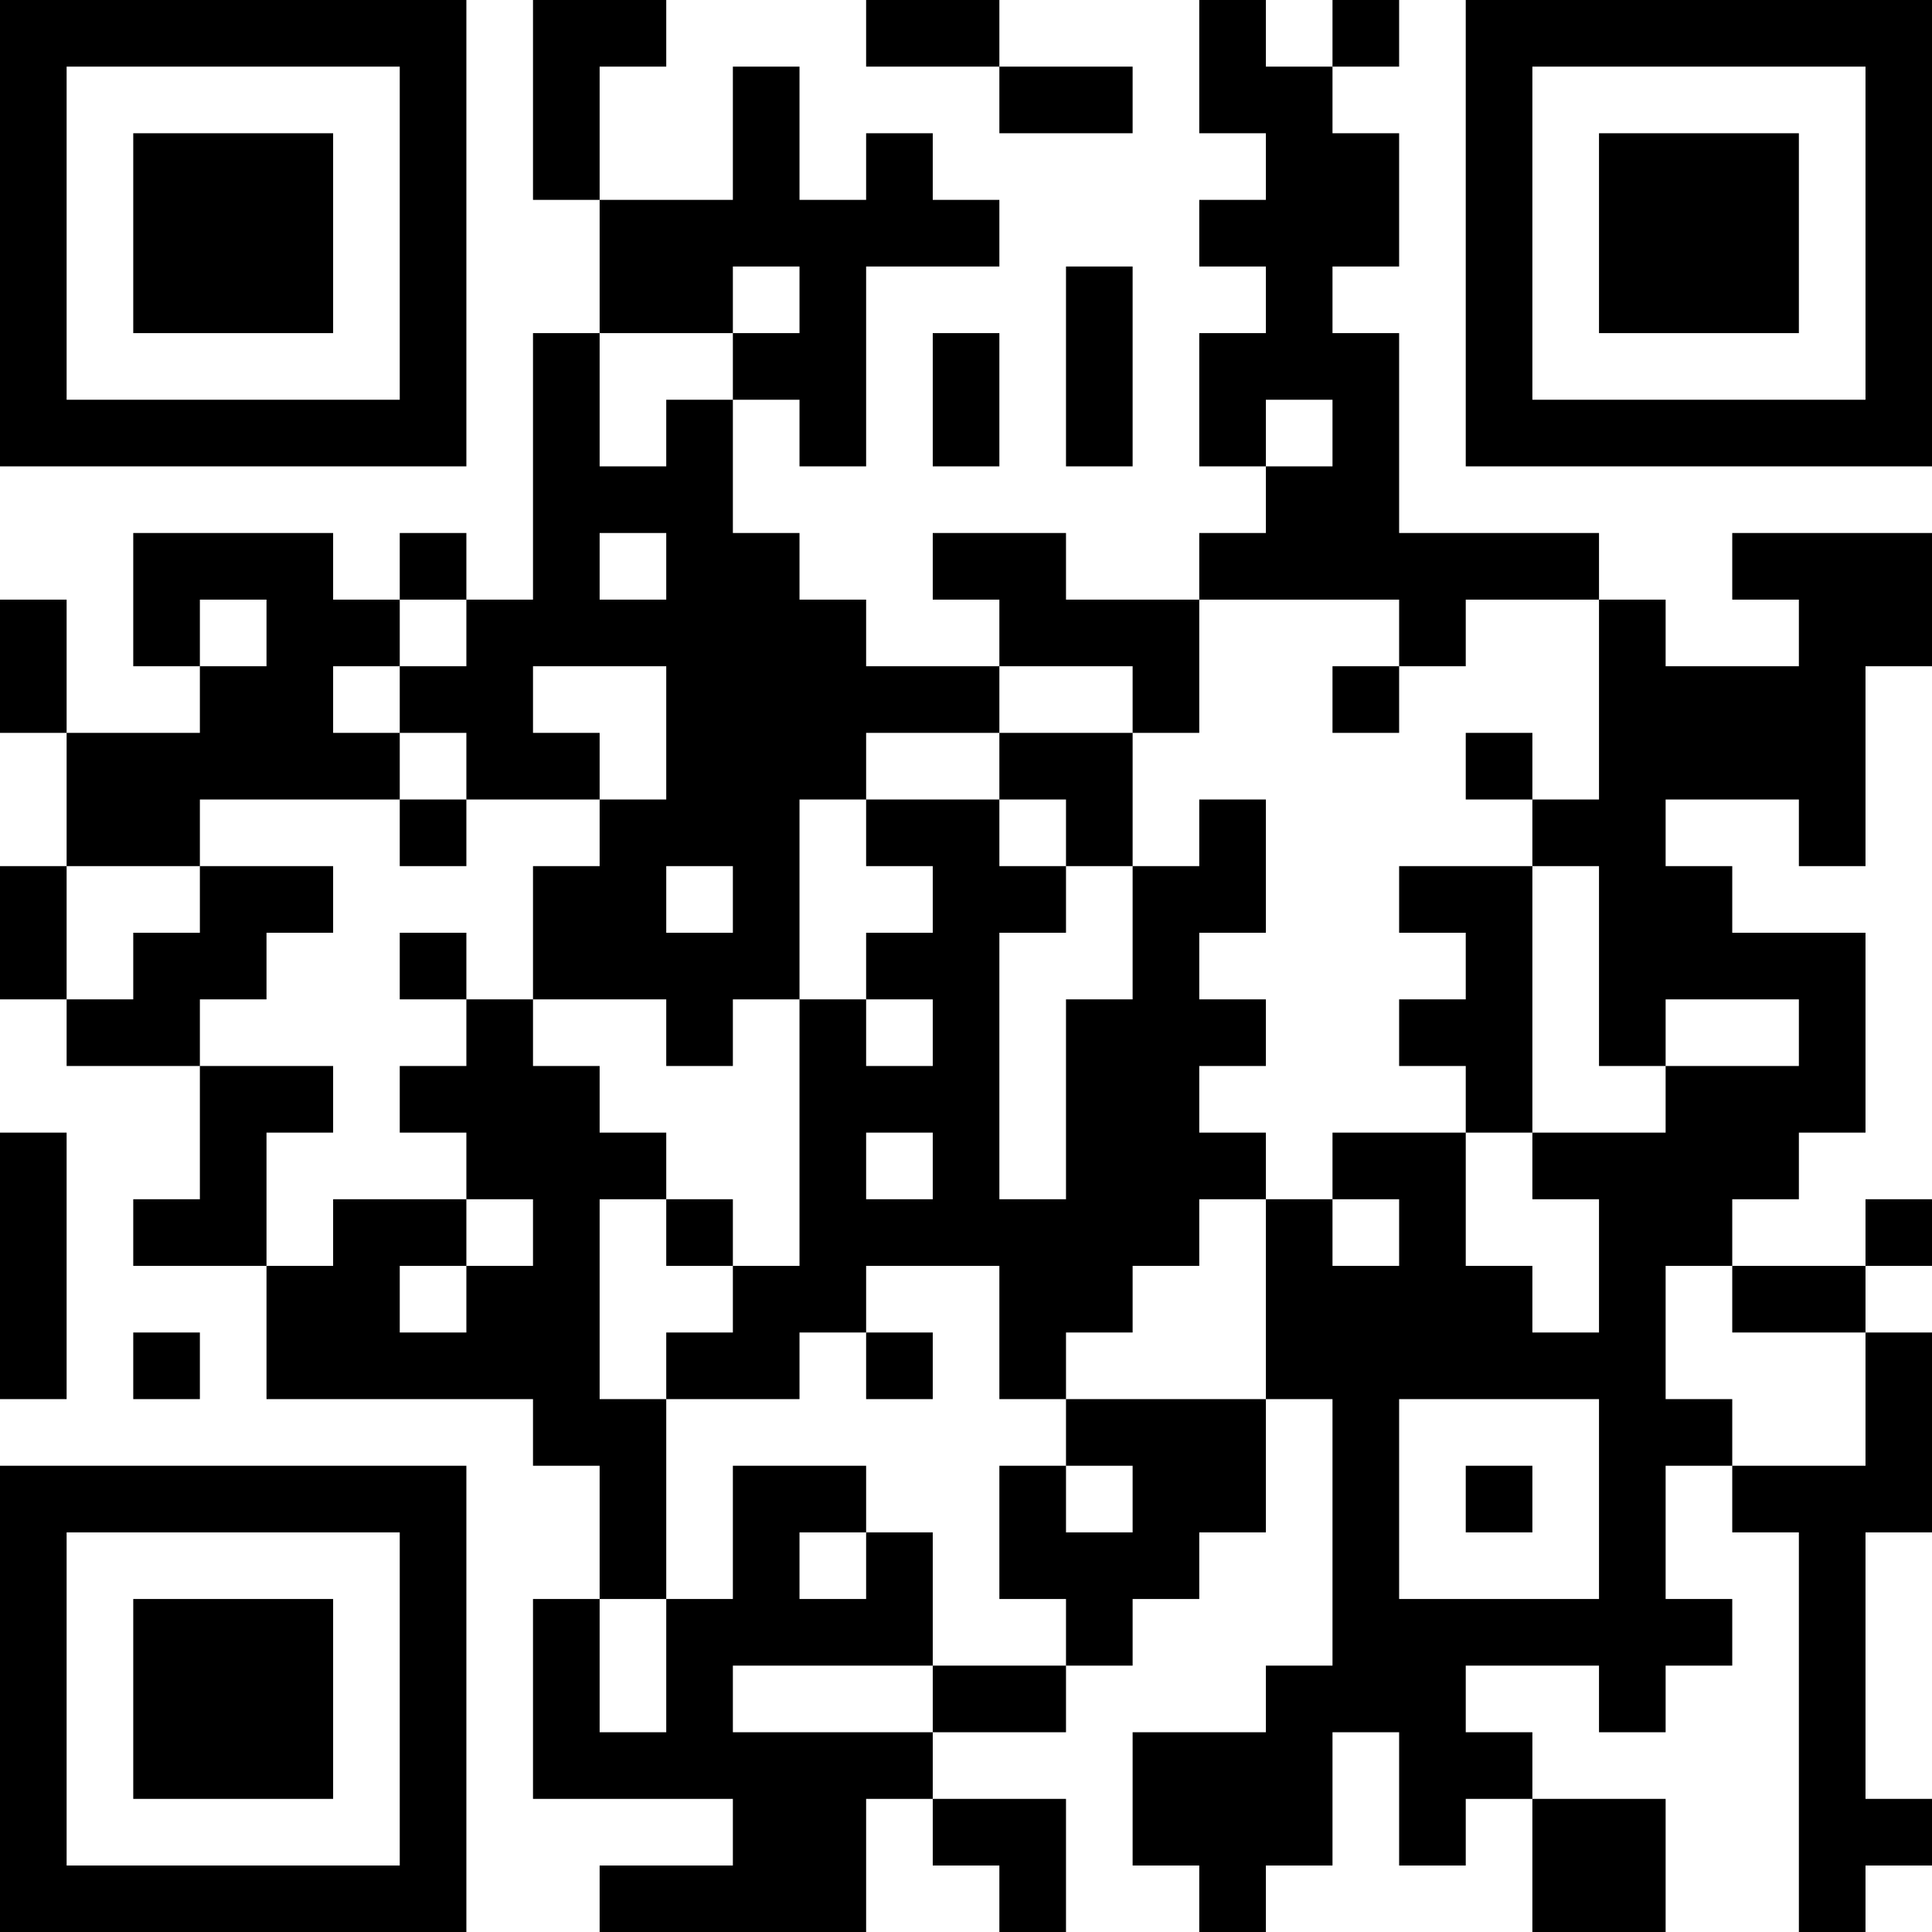 <?xml version="1.0" encoding="UTF-8"?>
<svg xmlns="http://www.w3.org/2000/svg" version="1.1" width="200" height="200" viewBox="0 0 200 200"><rect x="0" y="0" width="200" height="200" fill="#ffffff"/><g transform="scale(6.897)"><g transform="translate(0,0)"><path fill-rule="evenodd" d="M8 0L8 3L9 3L9 5L8 5L8 9L7 9L7 8L6 8L6 9L5 9L5 8L2 8L2 10L3 10L3 11L1 11L1 9L0 9L0 11L1 11L1 13L0 13L0 15L1 15L1 16L3 16L3 18L2 18L2 19L4 19L4 21L8 21L8 22L9 22L9 24L8 24L8 27L11 27L11 28L9 28L9 29L13 29L13 27L14 27L14 28L15 28L15 29L16 29L16 27L14 27L14 26L16 26L16 25L17 25L17 24L18 24L18 23L19 23L19 21L20 21L20 25L19 25L19 26L17 26L17 28L18 28L18 29L19 29L19 28L20 28L20 26L21 26L21 28L22 28L22 27L23 27L23 29L25 29L25 27L23 27L23 26L22 26L22 25L24 25L24 26L25 26L25 25L26 25L26 24L25 24L25 22L26 22L26 23L27 23L27 29L28 29L28 28L29 28L29 27L28 27L28 23L29 23L29 20L28 20L28 19L29 19L29 18L28 18L28 19L26 19L26 18L27 18L27 17L28 17L28 14L26 14L26 13L25 13L25 12L27 12L27 13L28 13L28 10L29 10L29 8L26 8L26 9L27 9L27 10L25 10L25 9L24 9L24 8L21 8L21 5L20 5L20 4L21 4L21 2L20 2L20 1L21 1L21 0L20 0L20 1L19 1L19 0L18 0L18 2L19 2L19 3L18 3L18 4L19 4L19 5L18 5L18 7L19 7L19 8L18 8L18 9L16 9L16 8L14 8L14 9L15 9L15 10L13 10L13 9L12 9L12 8L11 8L11 6L12 6L12 7L13 7L13 4L15 4L15 3L14 3L14 2L13 2L13 3L12 3L12 1L11 1L11 3L9 3L9 1L10 1L10 0ZM13 0L13 1L15 1L15 2L17 2L17 1L15 1L15 0ZM11 4L11 5L9 5L9 7L10 7L10 6L11 6L11 5L12 5L12 4ZM16 4L16 7L17 7L17 4ZM14 5L14 7L15 7L15 5ZM19 6L19 7L20 7L20 6ZM9 8L9 9L10 9L10 8ZM3 9L3 10L4 10L4 9ZM6 9L6 10L5 10L5 11L6 11L6 12L3 12L3 13L1 13L1 15L2 15L2 14L3 14L3 13L5 13L5 14L4 14L4 15L3 15L3 16L5 16L5 17L4 17L4 19L5 19L5 18L7 18L7 19L6 19L6 20L7 20L7 19L8 19L8 18L7 18L7 17L6 17L6 16L7 16L7 15L8 15L8 16L9 16L9 17L10 17L10 18L9 18L9 21L10 21L10 24L9 24L9 26L10 26L10 24L11 24L11 22L13 22L13 23L12 23L12 24L13 24L13 23L14 23L14 25L11 25L11 26L14 26L14 25L16 25L16 24L15 24L15 22L16 22L16 23L17 23L17 22L16 22L16 21L19 21L19 18L20 18L20 19L21 19L21 18L20 18L20 17L22 17L22 19L23 19L23 20L24 20L24 18L23 18L23 17L25 17L25 16L27 16L27 15L25 15L25 16L24 16L24 13L23 13L23 12L24 12L24 9L22 9L22 10L21 10L21 9L18 9L18 11L17 11L17 10L15 10L15 11L13 11L13 12L12 12L12 15L11 15L11 16L10 16L10 15L8 15L8 13L9 13L9 12L10 12L10 10L8 10L8 11L9 11L9 12L7 12L7 11L6 11L6 10L7 10L7 9ZM20 10L20 11L21 11L21 10ZM15 11L15 12L13 12L13 13L14 13L14 14L13 14L13 15L12 15L12 19L11 19L11 18L10 18L10 19L11 19L11 20L10 20L10 21L12 21L12 20L13 20L13 21L14 21L14 20L13 20L13 19L15 19L15 21L16 21L16 20L17 20L17 19L18 19L18 18L19 18L19 17L18 17L18 16L19 16L19 15L18 15L18 14L19 14L19 12L18 12L18 13L17 13L17 11ZM22 11L22 12L23 12L23 11ZM6 12L6 13L7 13L7 12ZM15 12L15 13L16 13L16 14L15 14L15 18L16 18L16 15L17 15L17 13L16 13L16 12ZM10 13L10 14L11 14L11 13ZM21 13L21 14L22 14L22 15L21 15L21 16L22 16L22 17L23 17L23 13ZM6 14L6 15L7 15L7 14ZM13 15L13 16L14 16L14 15ZM0 17L0 21L1 21L1 17ZM13 17L13 18L14 18L14 17ZM25 19L25 21L26 21L26 22L28 22L28 20L26 20L26 19ZM2 20L2 21L3 21L3 20ZM21 21L21 24L24 24L24 21ZM22 22L22 23L23 23L23 22ZM0 0L0 7L7 7L7 0ZM1 1L1 6L6 6L6 1ZM2 2L2 5L5 5L5 2ZM22 0L22 7L29 7L29 0ZM23 1L23 6L28 6L28 1ZM24 2L24 5L27 5L27 2ZM0 22L0 29L7 29L7 22ZM1 23L1 28L6 28L6 23ZM2 24L2 27L5 27L5 24Z" fill="#000000"/></g></g></svg>
